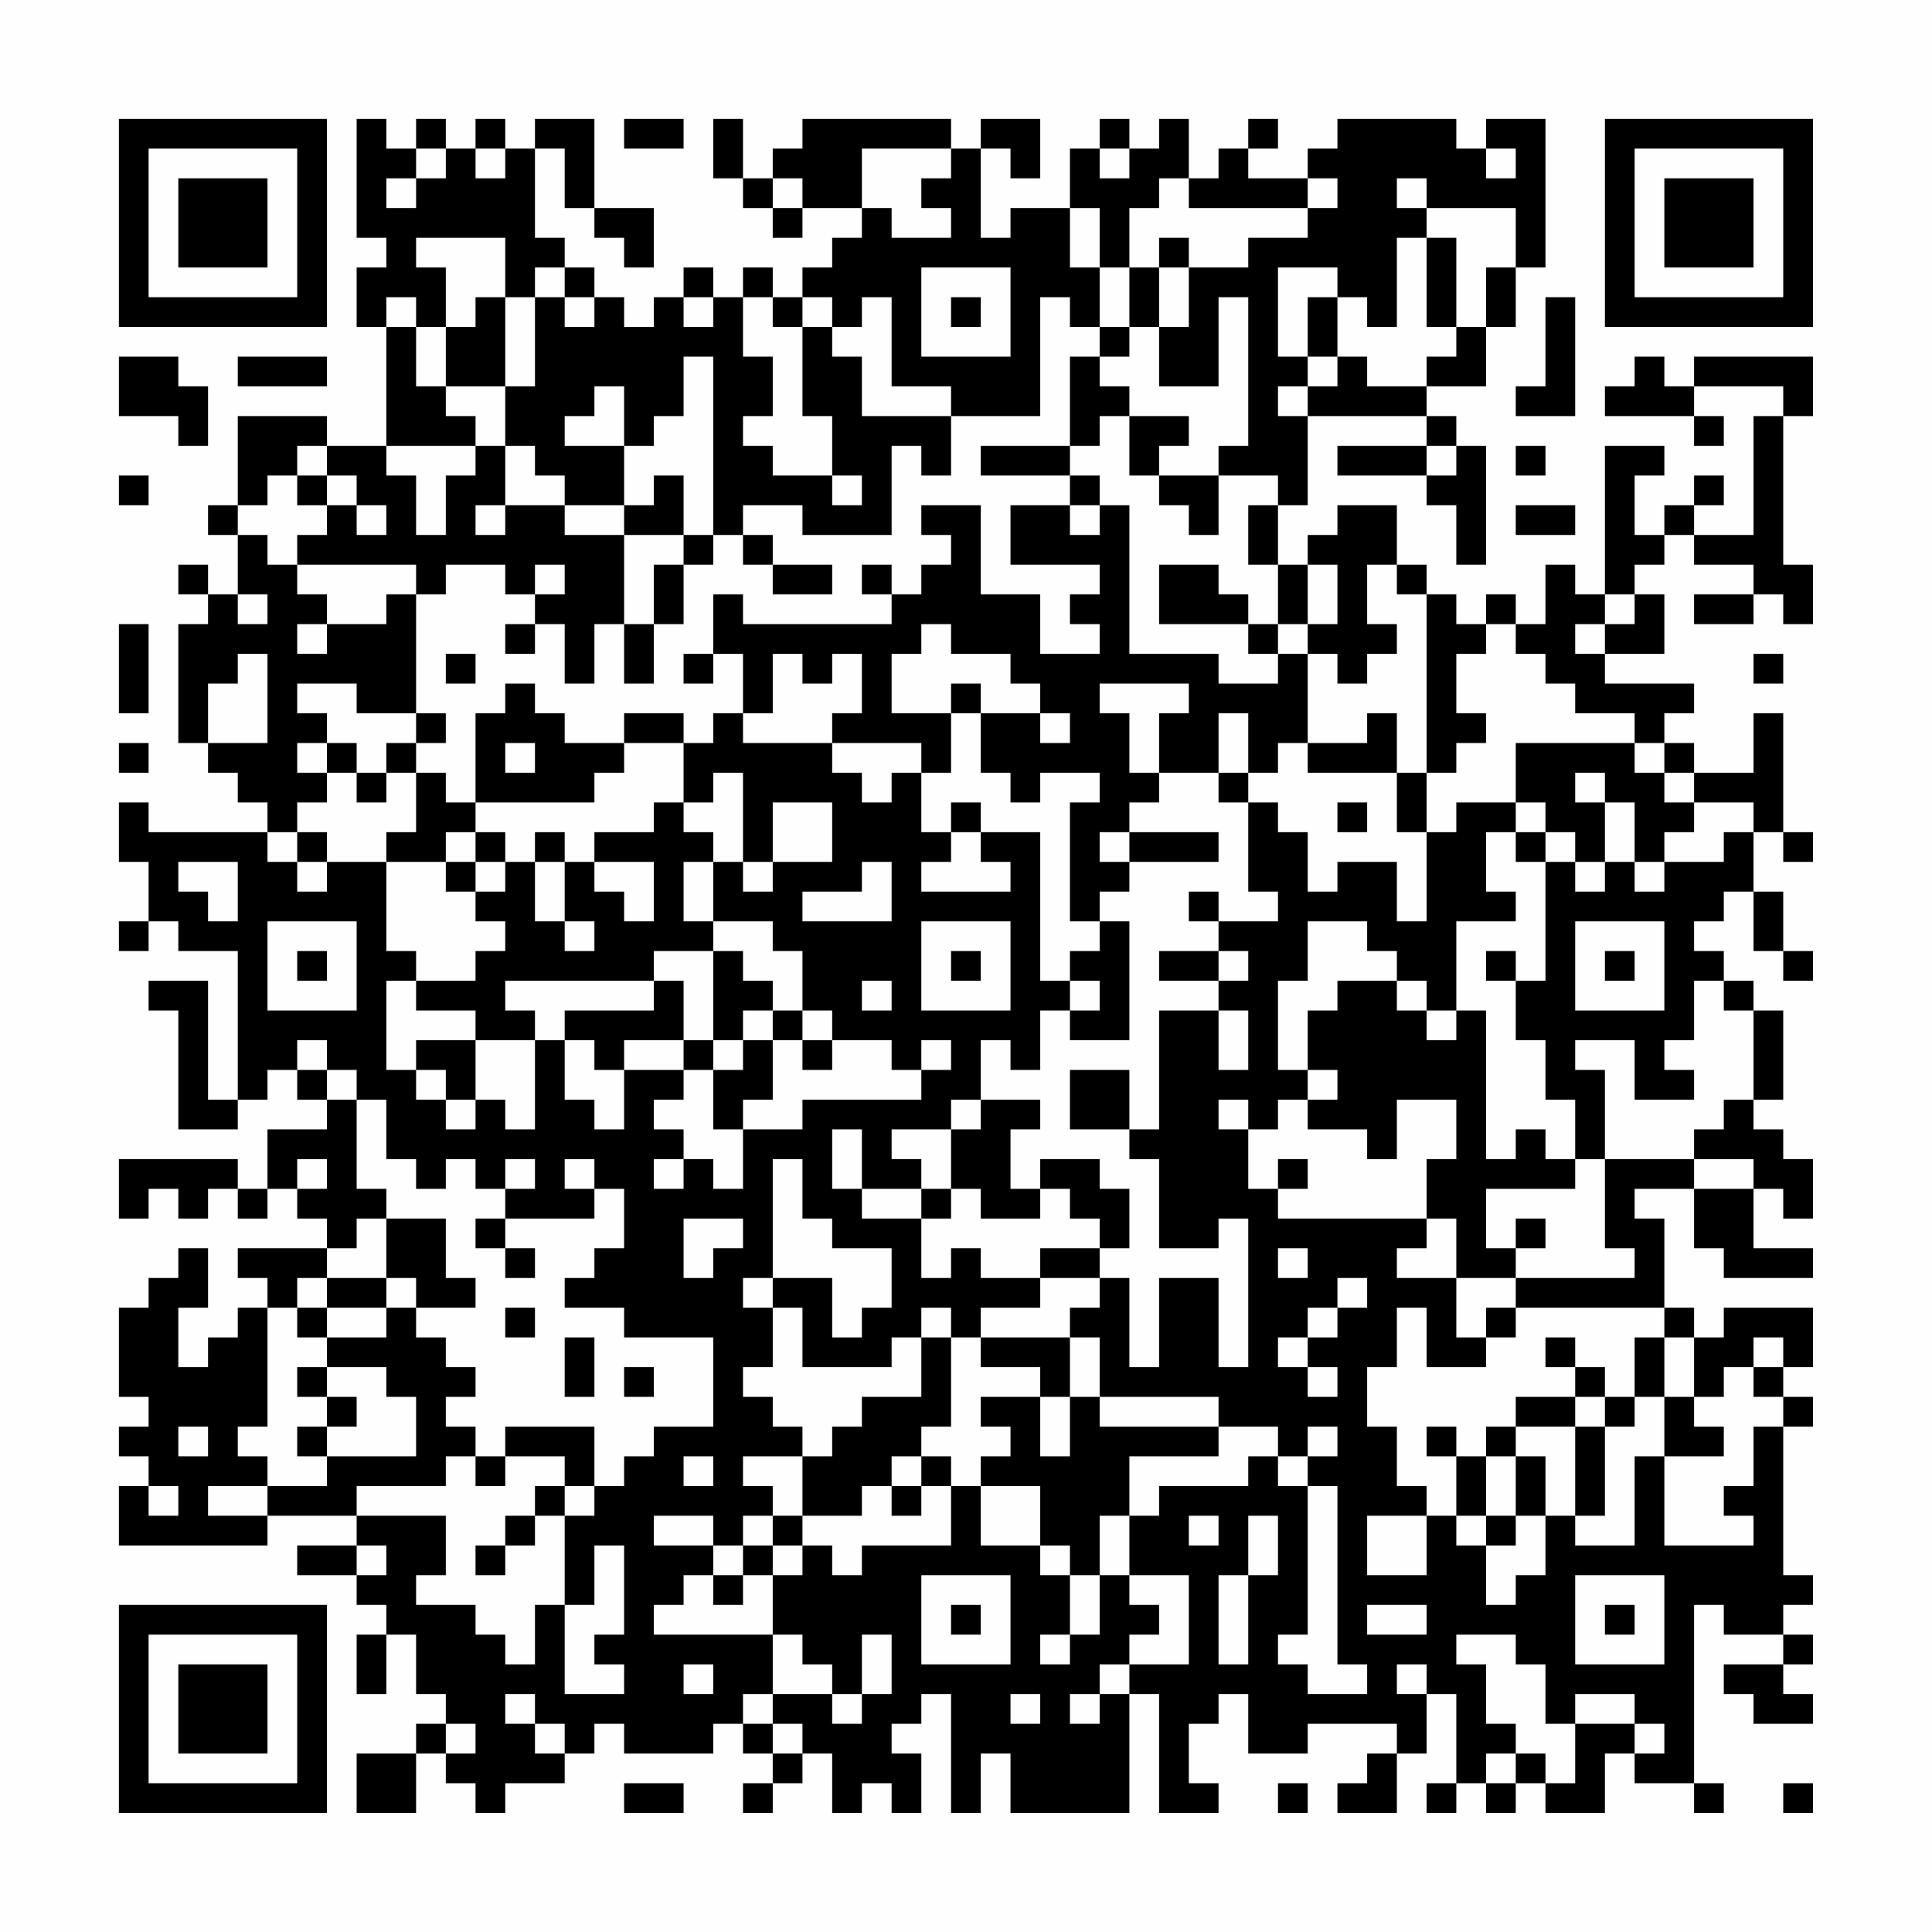 <?xml version="1.0" encoding="UTF-8"?>
<svg xmlns="http://www.w3.org/2000/svg" version="1.1" width="300" height="300" viewBox="0 0 300 300"><rect x="0" y="0" width="300" height="300" fill="#fefefe"/><g transform="scale(4.615)"><g transform="translate(4,4)"><path fill-rule="evenodd" d="M8 0L8 4L9 4L9 5L8 5L8 7L9 7L9 11L7 11L7 10L4 10L4 13L3 13L3 14L4 14L4 16L3 16L3 15L2 15L2 16L3 16L3 17L2 17L2 21L3 21L3 22L4 22L4 23L5 23L5 24L1 24L1 23L0 23L0 25L1 25L1 27L0 27L0 28L1 28L1 27L2 27L2 28L4 28L4 33L3 33L3 29L1 29L1 30L2 30L2 34L4 34L4 33L5 33L5 32L6 32L6 33L7 33L7 34L5 34L5 36L4 36L4 35L0 35L0 37L1 37L1 36L2 36L2 37L3 37L3 36L4 36L4 37L5 37L5 36L6 36L6 37L7 37L7 38L4 38L4 39L5 39L5 40L4 40L4 41L3 41L3 42L2 42L2 40L3 40L3 38L2 38L2 39L1 39L1 40L0 40L0 43L1 43L1 44L0 44L0 45L1 45L1 46L0 46L0 48L5 48L5 47L8 47L8 48L6 48L6 49L8 49L8 50L9 50L9 51L8 51L8 53L9 53L9 51L10 51L10 53L11 53L11 54L10 54L10 55L8 55L8 57L10 57L10 55L11 55L11 56L12 56L12 57L13 57L13 56L15 56L15 55L16 55L16 54L17 54L17 55L20 55L20 54L21 54L21 55L22 55L22 56L21 56L21 57L22 57L22 56L23 56L23 55L24 55L24 57L25 57L25 56L26 56L26 57L27 57L27 55L26 55L26 54L27 54L27 53L28 53L28 57L29 57L29 55L30 55L30 57L34 57L34 53L35 53L35 57L37 57L37 56L36 56L36 54L37 54L37 53L38 53L38 55L40 55L40 54L43 54L43 55L42 55L42 56L41 56L41 57L43 57L43 55L44 55L44 53L45 53L45 56L44 56L44 57L45 57L45 56L46 56L46 57L47 57L47 56L48 56L48 57L50 57L50 55L51 55L51 56L53 56L53 57L54 57L54 56L53 56L53 50L54 50L54 51L56 51L56 52L54 52L54 53L55 53L55 54L57 54L57 53L56 53L56 52L57 52L57 51L56 51L56 50L57 50L57 49L56 49L56 44L57 44L57 43L56 43L56 42L57 42L57 40L54 40L54 41L53 41L53 40L52 40L52 37L51 37L51 36L53 36L53 38L54 38L54 39L57 39L57 38L55 38L55 36L56 36L56 37L57 37L57 35L56 35L56 34L55 34L55 33L56 33L56 30L55 30L55 29L54 29L54 28L53 28L53 27L54 27L54 26L55 26L55 28L56 28L56 29L57 29L57 28L56 28L56 26L55 26L55 24L56 24L56 25L57 25L57 24L56 24L56 20L55 20L55 22L53 22L53 21L52 21L52 20L53 20L53 19L50 19L50 18L52 18L52 16L51 16L51 15L52 15L52 14L53 14L53 15L55 15L55 16L53 16L53 17L55 17L55 16L56 16L56 17L57 17L57 15L56 15L56 10L57 10L57 8L53 8L53 9L52 9L52 8L51 8L51 9L50 9L50 10L53 10L53 11L54 11L54 10L53 10L53 9L56 9L56 10L55 10L55 14L53 14L53 13L54 13L54 12L53 12L53 13L52 13L52 14L51 14L51 12L52 12L52 11L50 11L50 16L49 16L49 15L48 15L48 17L47 17L47 16L46 16L46 17L45 17L45 16L44 16L44 15L43 15L43 13L41 13L41 14L40 14L40 15L39 15L39 13L40 13L40 10L44 10L44 11L41 11L41 12L44 12L44 13L45 13L45 15L46 15L46 11L45 11L45 10L44 10L44 9L46 9L46 7L47 7L47 5L48 5L48 0L46 0L46 1L45 1L45 0L41 0L41 1L40 1L40 2L38 2L38 1L39 1L39 0L38 0L38 1L37 1L37 2L36 2L36 0L35 0L35 1L34 1L34 0L33 0L33 1L32 1L32 3L30 3L30 4L29 4L29 1L30 1L30 2L31 2L31 0L29 0L29 1L28 1L28 0L23 0L23 1L22 1L22 2L21 2L21 0L20 0L20 2L21 2L21 3L22 3L22 4L23 4L23 3L25 3L25 4L24 4L24 5L23 5L23 6L22 6L22 5L21 5L21 6L20 6L20 5L19 5L19 6L18 6L18 7L17 7L17 6L16 6L16 5L15 5L15 4L14 4L14 1L15 1L15 3L16 3L16 4L17 4L17 5L18 5L18 3L16 3L16 0L14 0L14 1L13 1L13 0L12 0L12 1L11 1L11 0L10 0L10 1L9 1L9 0ZM17 0L17 1L19 1L19 0ZM10 1L10 2L9 2L9 3L10 3L10 2L11 2L11 1ZM12 1L12 2L13 2L13 1ZM25 1L25 3L26 3L26 4L28 4L28 3L27 3L27 2L28 2L28 1ZM33 1L33 2L34 2L34 1ZM46 1L46 2L47 2L47 1ZM22 2L22 3L23 3L23 2ZM35 2L35 3L34 3L34 5L33 5L33 3L32 3L32 5L33 5L33 7L32 7L32 6L31 6L31 10L28 10L28 9L26 9L26 6L25 6L25 7L24 7L24 6L23 6L23 7L22 7L22 6L21 6L21 8L22 8L22 10L21 10L21 11L22 11L22 12L24 12L24 13L25 13L25 12L24 12L24 10L23 10L23 7L24 7L24 8L25 8L25 10L28 10L28 12L27 12L27 11L26 11L26 14L23 14L23 13L21 13L21 14L20 14L20 8L19 8L19 10L18 10L18 11L17 11L17 9L16 9L16 10L15 10L15 11L17 11L17 13L15 13L15 12L14 12L14 11L13 11L13 9L14 9L14 6L15 6L15 7L16 7L16 6L15 6L15 5L14 5L14 6L13 6L13 4L10 4L10 5L11 5L11 7L10 7L10 6L9 6L9 7L10 7L10 9L11 9L11 10L12 10L12 11L9 11L9 12L10 12L10 14L11 14L11 12L12 12L12 11L13 11L13 13L12 13L12 14L13 14L13 13L15 13L15 14L17 14L17 17L16 17L16 19L15 19L15 17L14 17L14 16L15 16L15 15L14 15L14 16L13 16L13 15L11 15L11 16L10 16L10 15L6 15L6 14L7 14L7 13L8 13L8 14L9 14L9 13L8 13L8 12L7 12L7 11L6 11L6 12L5 12L5 13L4 13L4 14L5 14L5 15L6 15L6 16L7 16L7 17L6 17L6 18L7 18L7 17L9 17L9 16L10 16L10 20L8 20L8 19L6 19L6 20L7 20L7 21L6 21L6 22L7 22L7 23L6 23L6 24L5 24L5 25L6 25L6 26L7 26L7 25L9 25L9 28L10 28L10 29L9 29L9 32L10 32L10 33L11 33L11 34L12 34L12 33L13 33L13 34L14 34L14 31L15 31L15 33L16 33L16 34L17 34L17 32L19 32L19 33L18 33L18 34L19 34L19 35L18 35L18 36L19 36L19 35L20 35L20 36L21 36L21 34L23 34L23 33L27 33L27 32L28 32L28 31L27 31L27 32L26 32L26 31L24 31L24 30L23 30L23 28L22 28L22 27L20 27L20 25L21 25L21 26L22 26L22 25L24 25L24 23L22 23L22 25L21 25L21 22L20 22L20 23L19 23L19 21L20 21L20 20L21 20L21 21L24 21L24 22L25 22L25 23L26 23L26 22L27 22L27 24L28 24L28 25L27 25L27 26L30 26L30 25L29 25L29 24L31 24L31 29L32 29L32 30L31 30L31 32L30 32L30 31L29 31L29 33L28 33L28 34L26 34L26 35L27 35L27 36L25 36L25 34L24 34L24 36L25 36L25 37L27 37L27 39L28 39L28 38L29 38L29 39L31 39L31 40L29 40L29 41L28 41L28 40L27 40L27 41L26 41L26 42L23 42L23 40L22 40L22 39L24 39L24 41L25 41L25 40L26 40L26 38L24 38L24 37L23 37L23 35L22 35L22 39L21 39L21 40L22 40L22 42L21 42L21 43L22 43L22 44L23 44L23 45L21 45L21 46L22 46L22 47L21 47L21 48L20 48L20 47L18 47L18 48L20 48L20 49L19 49L19 50L18 50L18 51L22 51L22 53L21 53L21 54L22 54L22 55L23 55L23 54L22 54L22 53L24 53L24 54L25 54L25 53L26 53L26 51L25 51L25 53L24 53L24 52L23 52L23 51L22 51L22 49L23 49L23 48L24 48L24 49L25 49L25 48L28 48L28 46L29 46L29 48L31 48L31 49L32 49L32 51L31 51L31 52L32 52L32 51L33 51L33 49L34 49L34 50L35 50L35 51L34 51L34 52L33 52L33 53L32 53L32 54L33 54L33 53L34 53L34 52L36 52L36 49L34 49L34 47L35 47L35 46L38 46L38 45L39 45L39 46L40 46L40 51L39 51L39 52L40 52L40 53L42 53L42 52L41 52L41 46L40 46L40 45L41 45L41 44L40 44L40 45L39 45L39 44L37 44L37 43L33 43L33 41L32 41L32 40L33 40L33 39L34 39L34 42L35 42L35 39L37 39L37 42L38 42L38 37L37 37L37 38L35 38L35 35L34 35L34 34L35 34L35 30L37 30L37 32L38 32L38 30L37 30L37 29L38 29L38 28L37 28L37 27L39 27L39 26L38 26L38 23L39 23L39 24L40 24L40 26L41 26L41 25L43 25L43 27L44 27L44 24L45 24L45 23L47 23L47 24L46 24L46 26L47 26L47 27L45 27L45 30L44 30L44 29L43 29L43 28L42 28L42 27L40 27L40 29L39 29L39 32L40 32L40 33L39 33L39 34L38 34L38 33L37 33L37 34L38 34L38 36L39 36L39 37L44 37L44 38L43 38L43 39L45 39L45 41L46 41L46 42L44 42L44 40L43 40L43 42L42 42L42 44L43 44L43 46L44 46L44 47L42 47L42 49L44 49L44 47L45 47L45 48L46 48L46 50L47 50L47 49L48 49L48 47L49 47L49 48L51 48L51 45L52 45L52 48L55 48L55 47L54 47L54 46L55 46L55 44L56 44L56 43L55 43L55 42L56 42L56 41L55 41L55 42L54 42L54 43L53 43L53 41L52 41L52 40L47 40L47 39L51 39L51 38L50 38L50 35L53 35L53 36L55 36L55 35L53 35L53 34L54 34L54 33L55 33L55 30L54 30L54 29L53 29L53 31L52 31L52 32L53 32L53 33L51 33L51 31L49 31L49 32L50 32L50 35L49 35L49 33L48 33L48 31L47 31L47 29L48 29L48 25L49 25L49 26L50 26L50 25L51 25L51 26L52 26L52 25L54 25L54 24L55 24L55 23L53 23L53 22L52 22L52 21L51 21L51 20L49 20L49 19L48 19L48 18L47 18L47 17L46 17L46 18L45 18L45 20L46 20L46 21L45 21L45 22L44 22L44 16L43 16L43 15L42 15L42 17L43 17L43 18L42 18L42 19L41 19L41 18L40 18L40 17L41 17L41 15L40 15L40 17L39 17L39 15L38 15L38 13L39 13L39 12L37 12L37 11L38 11L38 6L37 6L37 9L35 9L35 7L36 7L36 5L38 5L38 4L40 4L40 3L41 3L41 2L40 2L40 3L36 3L36 2ZM43 2L43 3L44 3L44 4L43 4L43 7L42 7L42 6L41 6L41 5L39 5L39 8L40 8L40 9L39 9L39 10L40 10L40 9L41 9L41 8L42 8L42 9L44 9L44 8L45 8L45 7L46 7L46 5L47 5L47 3L44 3L44 2ZM35 4L35 5L34 5L34 7L33 7L33 8L32 8L32 11L29 11L29 12L32 12L32 13L30 13L30 15L33 15L33 16L32 16L32 17L33 17L33 18L31 18L31 16L29 16L29 13L27 13L27 14L28 14L28 15L27 15L27 16L26 16L26 15L25 15L25 16L26 16L26 17L21 17L21 16L20 16L20 18L19 18L19 19L20 19L20 18L21 18L21 20L22 20L22 18L23 18L23 19L24 19L24 18L25 18L25 20L24 20L24 21L27 21L27 22L28 22L28 20L29 20L29 22L30 22L30 23L31 23L31 22L33 22L33 23L32 23L32 27L33 27L33 28L32 28L32 29L33 29L33 30L32 30L32 31L34 31L34 27L33 27L33 26L34 26L34 25L37 25L37 24L34 24L34 23L35 23L35 22L37 22L37 23L38 23L38 22L39 22L39 21L40 21L40 22L43 22L43 24L44 24L44 22L43 22L43 20L42 20L42 21L40 21L40 18L39 18L39 17L38 17L38 16L37 16L37 15L35 15L35 17L38 17L38 18L39 18L39 19L37 19L37 18L34 18L34 13L33 13L33 12L32 12L32 11L33 11L33 10L34 10L34 12L35 12L35 13L36 13L36 14L37 14L37 12L35 12L35 11L36 11L36 10L34 10L34 9L33 9L33 8L34 8L34 7L35 7L35 5L36 5L36 4ZM44 4L44 7L45 7L45 4ZM27 5L27 8L30 8L30 5ZM12 6L12 7L11 7L11 9L13 9L13 6ZM19 6L19 7L20 7L20 6ZM28 6L28 7L29 7L29 6ZM40 6L40 8L41 8L41 6ZM48 6L48 9L47 9L47 10L49 10L49 6ZM0 8L0 10L2 10L2 11L3 11L3 9L2 9L2 8ZM4 8L4 9L7 9L7 8ZM44 11L44 12L45 12L45 11ZM47 11L47 12L48 12L48 11ZM0 12L0 13L1 13L1 12ZM6 12L6 13L7 13L7 12ZM18 12L18 13L17 13L17 14L19 14L19 15L18 15L18 17L17 17L17 19L18 19L18 17L19 17L19 15L20 15L20 14L19 14L19 12ZM32 13L32 14L33 14L33 13ZM47 13L47 14L49 14L49 13ZM21 14L21 15L22 15L22 16L24 16L24 15L22 15L22 14ZM4 16L4 17L5 17L5 16ZM50 16L50 17L49 17L49 18L50 18L50 17L51 17L51 16ZM0 17L0 20L1 20L1 17ZM13 17L13 18L14 18L14 17ZM27 17L27 18L26 18L26 20L28 20L28 19L29 19L29 20L31 20L31 21L32 21L32 20L31 20L31 19L30 19L30 18L28 18L28 17ZM4 18L4 19L3 19L3 21L5 21L5 18ZM11 18L11 19L12 19L12 18ZM55 18L55 19L56 19L56 18ZM13 19L13 20L12 20L12 23L11 23L11 22L10 22L10 21L11 21L11 20L10 20L10 21L9 21L9 22L8 22L8 21L7 21L7 22L8 22L8 23L9 23L9 22L10 22L10 24L9 24L9 25L11 25L11 26L12 26L12 27L13 27L13 28L12 28L12 29L10 29L10 30L12 30L12 31L10 31L10 32L11 32L11 33L12 33L12 31L14 31L14 30L13 30L13 29L18 29L18 30L15 30L15 31L16 31L16 32L17 32L17 31L19 31L19 32L20 32L20 34L21 34L21 33L22 33L22 31L23 31L23 32L24 32L24 31L23 31L23 30L22 30L22 29L21 29L21 28L20 28L20 27L19 27L19 25L20 25L20 24L19 24L19 23L18 23L18 24L16 24L16 25L15 25L15 24L14 24L14 25L13 25L13 24L12 24L12 23L16 23L16 22L17 22L17 21L19 21L19 20L17 20L17 21L15 21L15 20L14 20L14 19ZM33 19L33 20L34 20L34 22L35 22L35 20L36 20L36 19ZM37 20L37 22L38 22L38 20ZM0 21L0 22L1 22L1 21ZM13 21L13 22L14 22L14 21ZM47 21L47 23L48 23L48 24L47 24L47 25L48 25L48 24L49 24L49 25L50 25L50 23L51 23L51 25L52 25L52 24L53 24L53 23L52 23L52 22L51 22L51 21ZM49 22L49 23L50 23L50 22ZM28 23L28 24L29 24L29 23ZM41 23L41 24L42 24L42 23ZM6 24L6 25L7 25L7 24ZM11 24L11 25L12 25L12 26L13 26L13 25L12 25L12 24ZM33 24L33 25L34 25L34 24ZM2 25L2 26L3 26L3 27L4 27L4 25ZM14 25L14 27L15 27L15 28L16 28L16 27L15 27L15 25ZM16 25L16 26L17 26L17 27L18 27L18 25ZM25 25L25 26L23 26L23 27L26 27L26 25ZM36 26L36 27L37 27L37 26ZM5 27L5 30L8 30L8 27ZM27 27L27 30L30 30L30 27ZM49 27L49 30L52 30L52 27ZM6 28L6 29L7 29L7 28ZM18 28L18 29L19 29L19 31L20 31L20 32L21 32L21 31L22 31L22 30L21 30L21 31L20 31L20 28ZM28 28L28 29L29 29L29 28ZM35 28L35 29L37 29L37 28ZM46 28L46 29L47 29L47 28ZM50 28L50 29L51 29L51 28ZM25 29L25 30L26 30L26 29ZM41 29L41 30L40 30L40 32L41 32L41 33L40 33L40 34L42 34L42 35L43 35L43 33L45 33L45 35L44 35L44 37L45 37L45 39L47 39L47 38L48 38L48 37L47 37L47 38L46 38L46 36L49 36L49 35L48 35L48 34L47 34L47 35L46 35L46 30L45 30L45 31L44 31L44 30L43 30L43 29ZM6 31L6 32L7 32L7 33L8 33L8 36L9 36L9 37L8 37L8 38L7 38L7 39L6 39L6 40L5 40L5 44L4 44L4 45L5 45L5 46L3 46L3 47L5 47L5 46L7 46L7 45L10 45L10 43L9 43L9 42L7 42L7 41L9 41L9 40L10 40L10 41L11 41L11 42L12 42L12 43L11 43L11 44L12 44L12 45L11 45L11 46L8 46L8 47L11 47L11 49L10 49L10 50L12 50L12 51L13 51L13 52L14 52L14 50L15 50L15 53L17 53L17 52L16 52L16 51L17 51L17 48L16 48L16 50L15 50L15 47L16 47L16 46L17 46L17 45L18 45L18 44L20 44L20 41L17 41L17 40L15 40L15 39L16 39L16 38L17 38L17 36L16 36L16 35L15 35L15 36L16 36L16 37L13 37L13 36L14 36L14 35L13 35L13 36L12 36L12 35L11 35L11 36L10 36L10 35L9 35L9 33L8 33L8 32L7 32L7 31ZM32 32L32 34L34 34L34 32ZM29 33L29 34L28 34L28 36L27 36L27 37L28 37L28 36L29 36L29 37L31 37L31 36L32 36L32 37L33 37L33 38L31 38L31 39L33 39L33 38L34 38L34 36L33 36L33 35L31 35L31 36L30 36L30 34L31 34L31 33ZM6 35L6 36L7 36L7 35ZM39 35L39 36L40 36L40 35ZM9 37L9 39L7 39L7 40L6 40L6 41L7 41L7 40L9 40L9 39L10 39L10 40L12 40L12 39L11 39L11 37ZM12 37L12 38L13 38L13 39L14 39L14 38L13 38L13 37ZM19 37L19 39L20 39L20 38L21 38L21 37ZM39 38L39 39L40 39L40 38ZM41 39L41 40L40 40L40 41L39 41L39 42L40 42L40 43L41 43L41 42L40 42L40 41L41 41L41 40L42 40L42 39ZM13 40L13 41L14 41L14 40ZM46 40L46 41L47 41L47 40ZM15 41L15 43L16 43L16 41ZM27 41L27 43L25 43L25 44L24 44L24 45L23 45L23 47L22 47L22 48L21 48L21 49L20 49L20 50L21 50L21 49L22 49L22 48L23 48L23 47L25 47L25 46L26 46L26 47L27 47L27 46L28 46L28 45L27 45L27 44L28 44L28 41ZM29 41L29 42L31 42L31 43L29 43L29 44L30 44L30 45L29 45L29 46L31 46L31 48L32 48L32 49L33 49L33 47L34 47L34 45L37 45L37 44L33 44L33 43L32 43L32 41ZM48 41L48 42L49 42L49 43L47 43L47 44L46 44L46 45L45 45L45 44L44 44L44 45L45 45L45 47L46 47L46 48L47 48L47 47L48 47L48 45L47 45L47 44L49 44L49 47L50 47L50 44L51 44L51 43L52 43L52 45L54 45L54 44L53 44L53 43L52 43L52 41L51 41L51 43L50 43L50 42L49 42L49 41ZM6 42L6 43L7 43L7 44L6 44L6 45L7 45L7 44L8 44L8 43L7 43L7 42ZM17 42L17 43L18 43L18 42ZM31 43L31 45L32 45L32 43ZM49 43L49 44L50 44L50 43ZM2 44L2 45L3 45L3 44ZM13 44L13 45L12 45L12 46L13 46L13 45L15 45L15 46L14 46L14 47L13 47L13 48L12 48L12 49L13 49L13 48L14 48L14 47L15 47L15 46L16 46L16 44ZM19 45L19 46L20 46L20 45ZM26 45L26 46L27 46L27 45ZM46 45L46 47L47 47L47 45ZM1 46L1 47L2 47L2 46ZM36 47L36 48L37 48L37 47ZM38 47L38 49L37 49L37 52L38 52L38 49L39 49L39 47ZM8 48L8 49L9 49L9 48ZM27 49L27 52L30 52L30 49ZM49 49L49 52L52 52L52 49ZM28 50L28 51L29 51L29 50ZM42 50L42 51L44 51L44 50ZM50 50L50 51L51 51L51 50ZM45 51L45 52L46 52L46 54L47 54L47 55L46 55L46 56L47 56L47 55L48 55L48 56L49 56L49 54L51 54L51 55L52 55L52 54L51 54L51 53L49 53L49 54L48 54L48 52L47 52L47 51ZM19 52L19 53L20 53L20 52ZM43 52L43 53L44 53L44 52ZM13 53L13 54L14 54L14 55L15 55L15 54L14 54L14 53ZM30 53L30 54L31 54L31 53ZM11 54L11 55L12 55L12 54ZM17 56L17 57L19 57L19 56ZM39 56L39 57L40 57L40 56ZM56 56L56 57L57 57L57 56ZM0 0L0 7L7 7L7 0ZM1 1L1 6L6 6L6 1ZM2 2L2 5L5 5L5 2ZM50 0L50 7L57 7L57 0ZM51 1L51 6L56 6L56 1ZM52 2L52 5L55 5L55 2ZM0 50L0 57L7 57L7 50ZM1 51L1 56L6 56L6 51ZM2 52L2 55L5 55L5 52Z" fill="#000000"/></g></g></svg>
